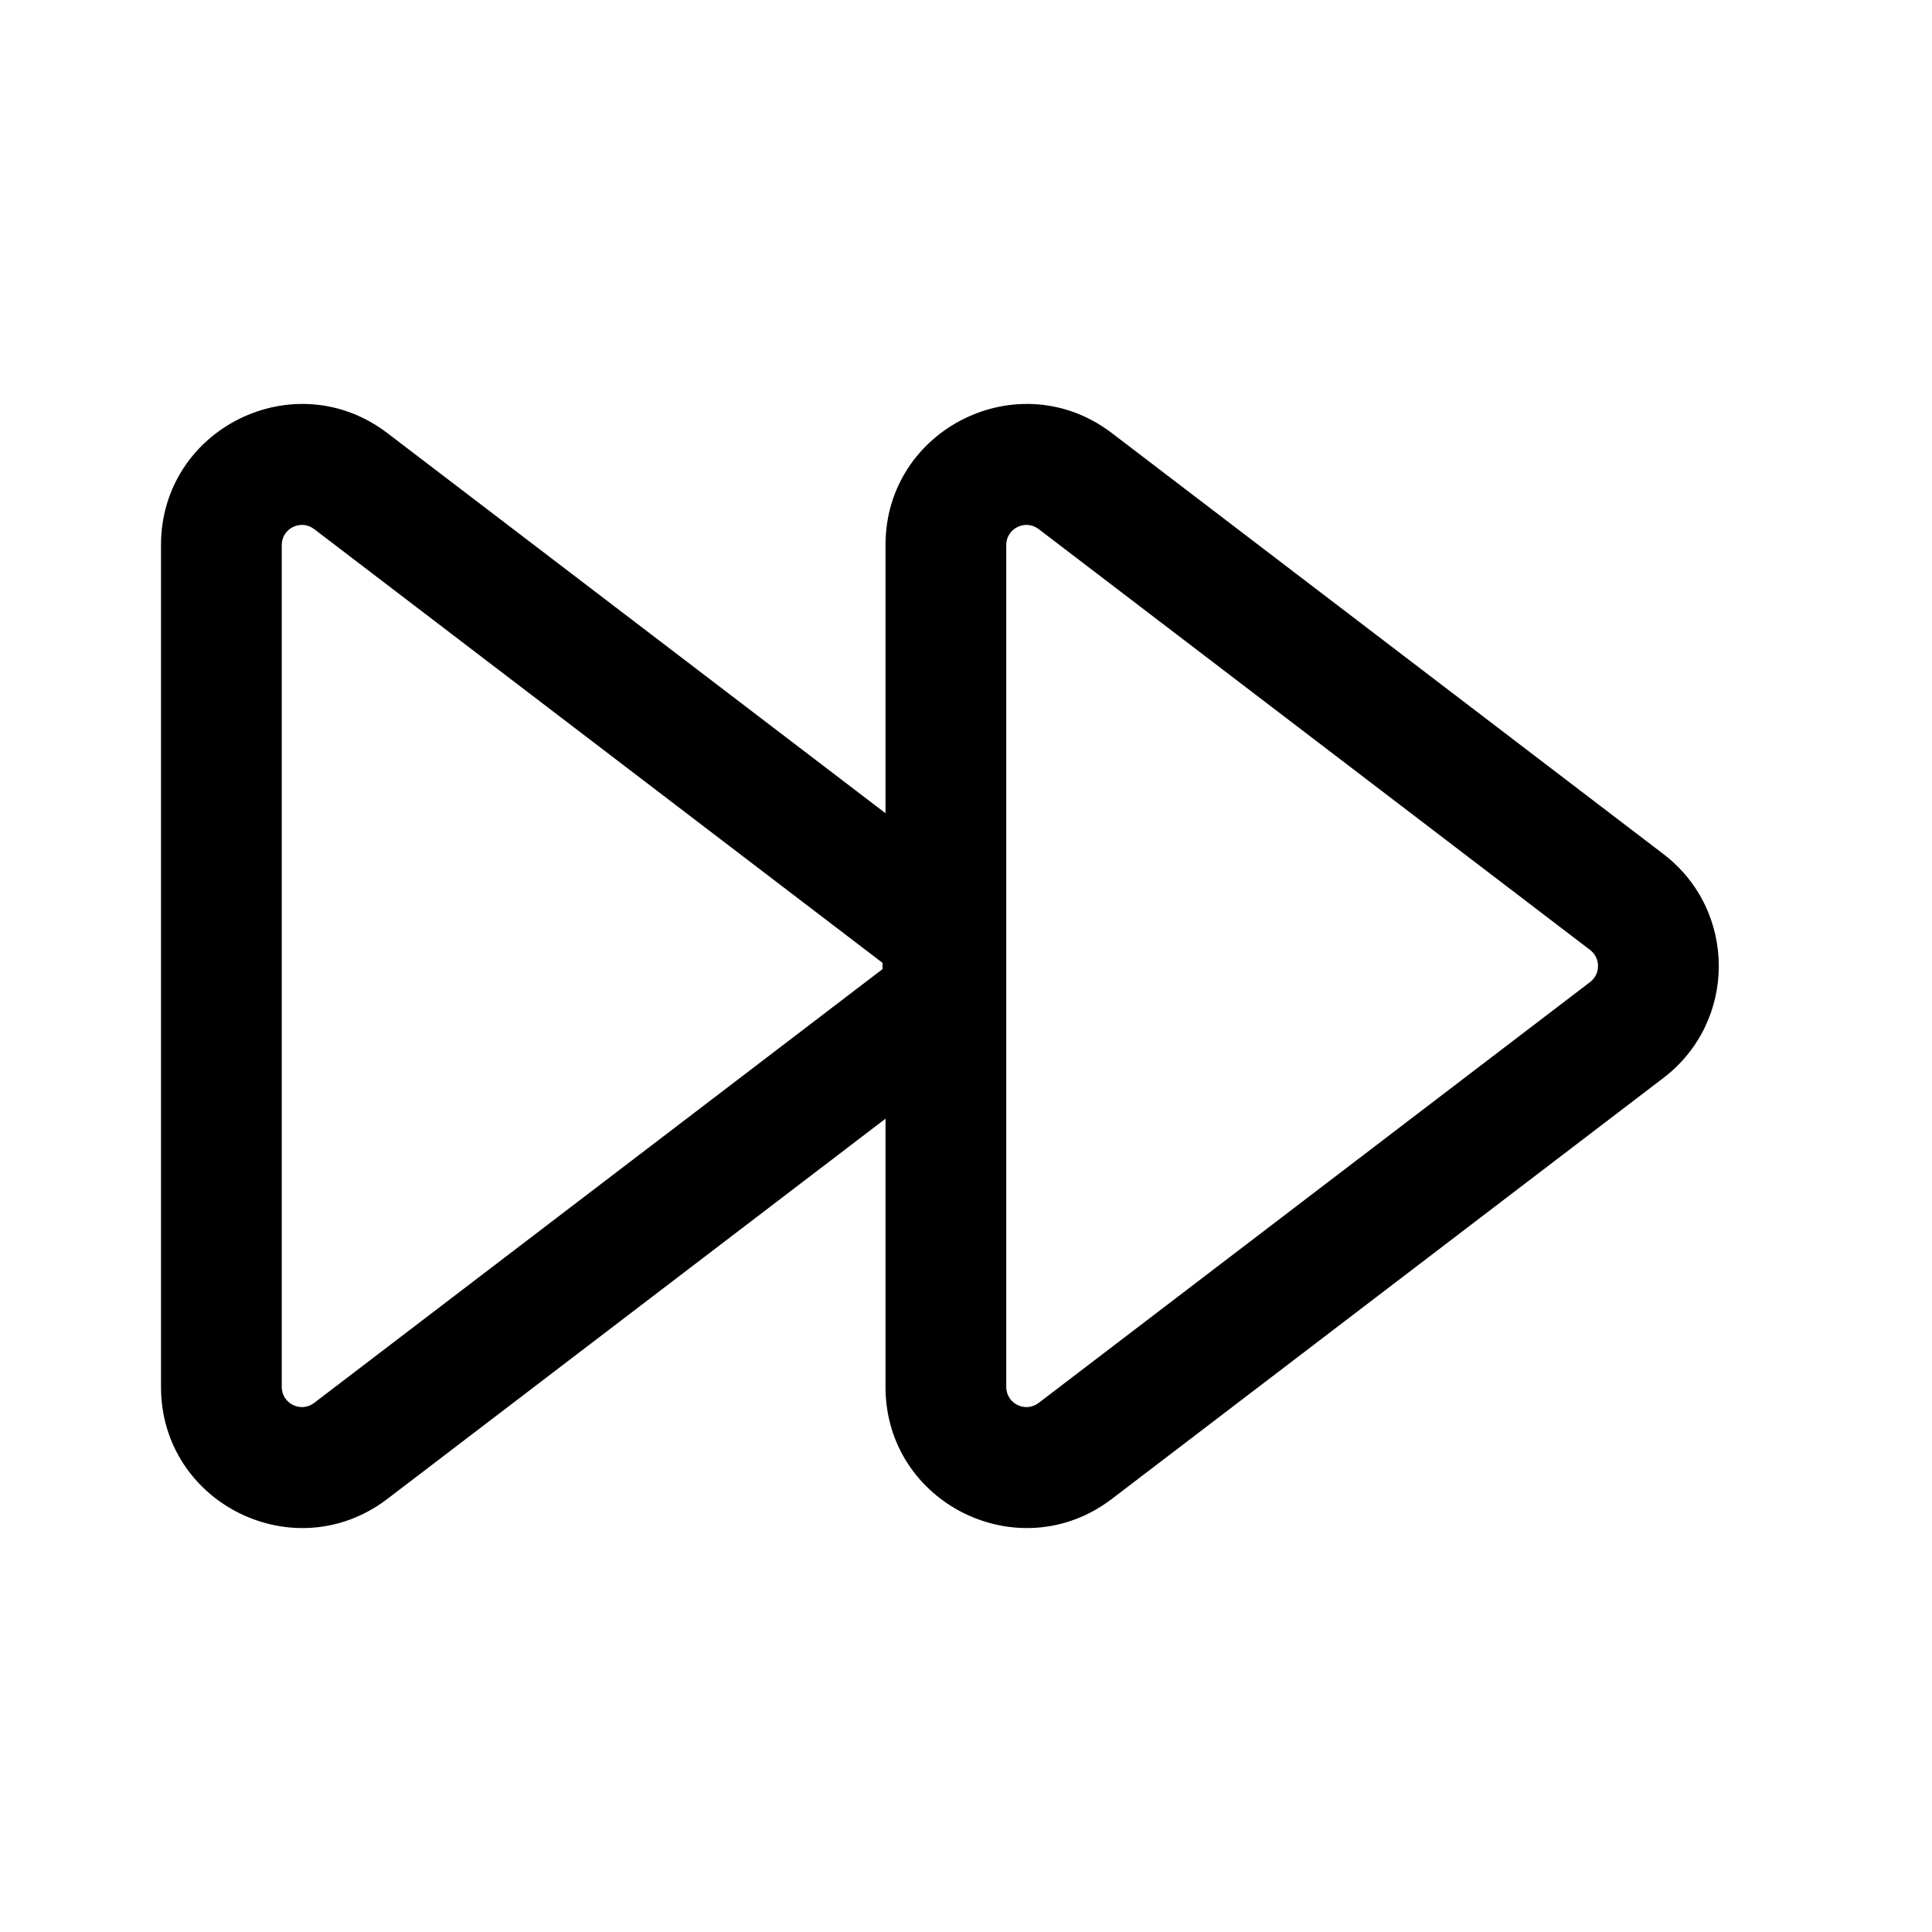 <svg width="24" height="24" viewBox="0 0 24 24" fill="none" xmlns="http://www.w3.org/2000/svg">
<g id="size=24">
<path id="Path" fill-rule="evenodd" clip-rule="evenodd" d="M13.812 5.38C12.66 4.501 11 5.322 11 6.771V10.102L4.812 5.38C3.66 4.501 2 5.322 2 6.771V17.229C2 18.678 3.66 19.499 4.812 18.62L11 13.897V17.229C11 18.678 12.66 19.499 13.812 18.62L20.663 13.391C21.581 12.691 21.581 11.309 20.663 10.609L13.812 5.38ZM12.5 6.771C12.5 6.564 12.737 6.447 12.902 6.572L19.753 11.801C19.884 11.901 19.884 12.099 19.753 12.199L12.902 17.428C12.737 17.553 12.5 17.436 12.5 17.229V6.771ZM3.5 6.771C3.5 6.564 3.737 6.447 3.902 6.572L10.963 11.961V12.039L3.902 17.428C3.737 17.553 3.5 17.436 3.5 17.229V6.771Z" fill="#000001"/>
</g>
</svg>

